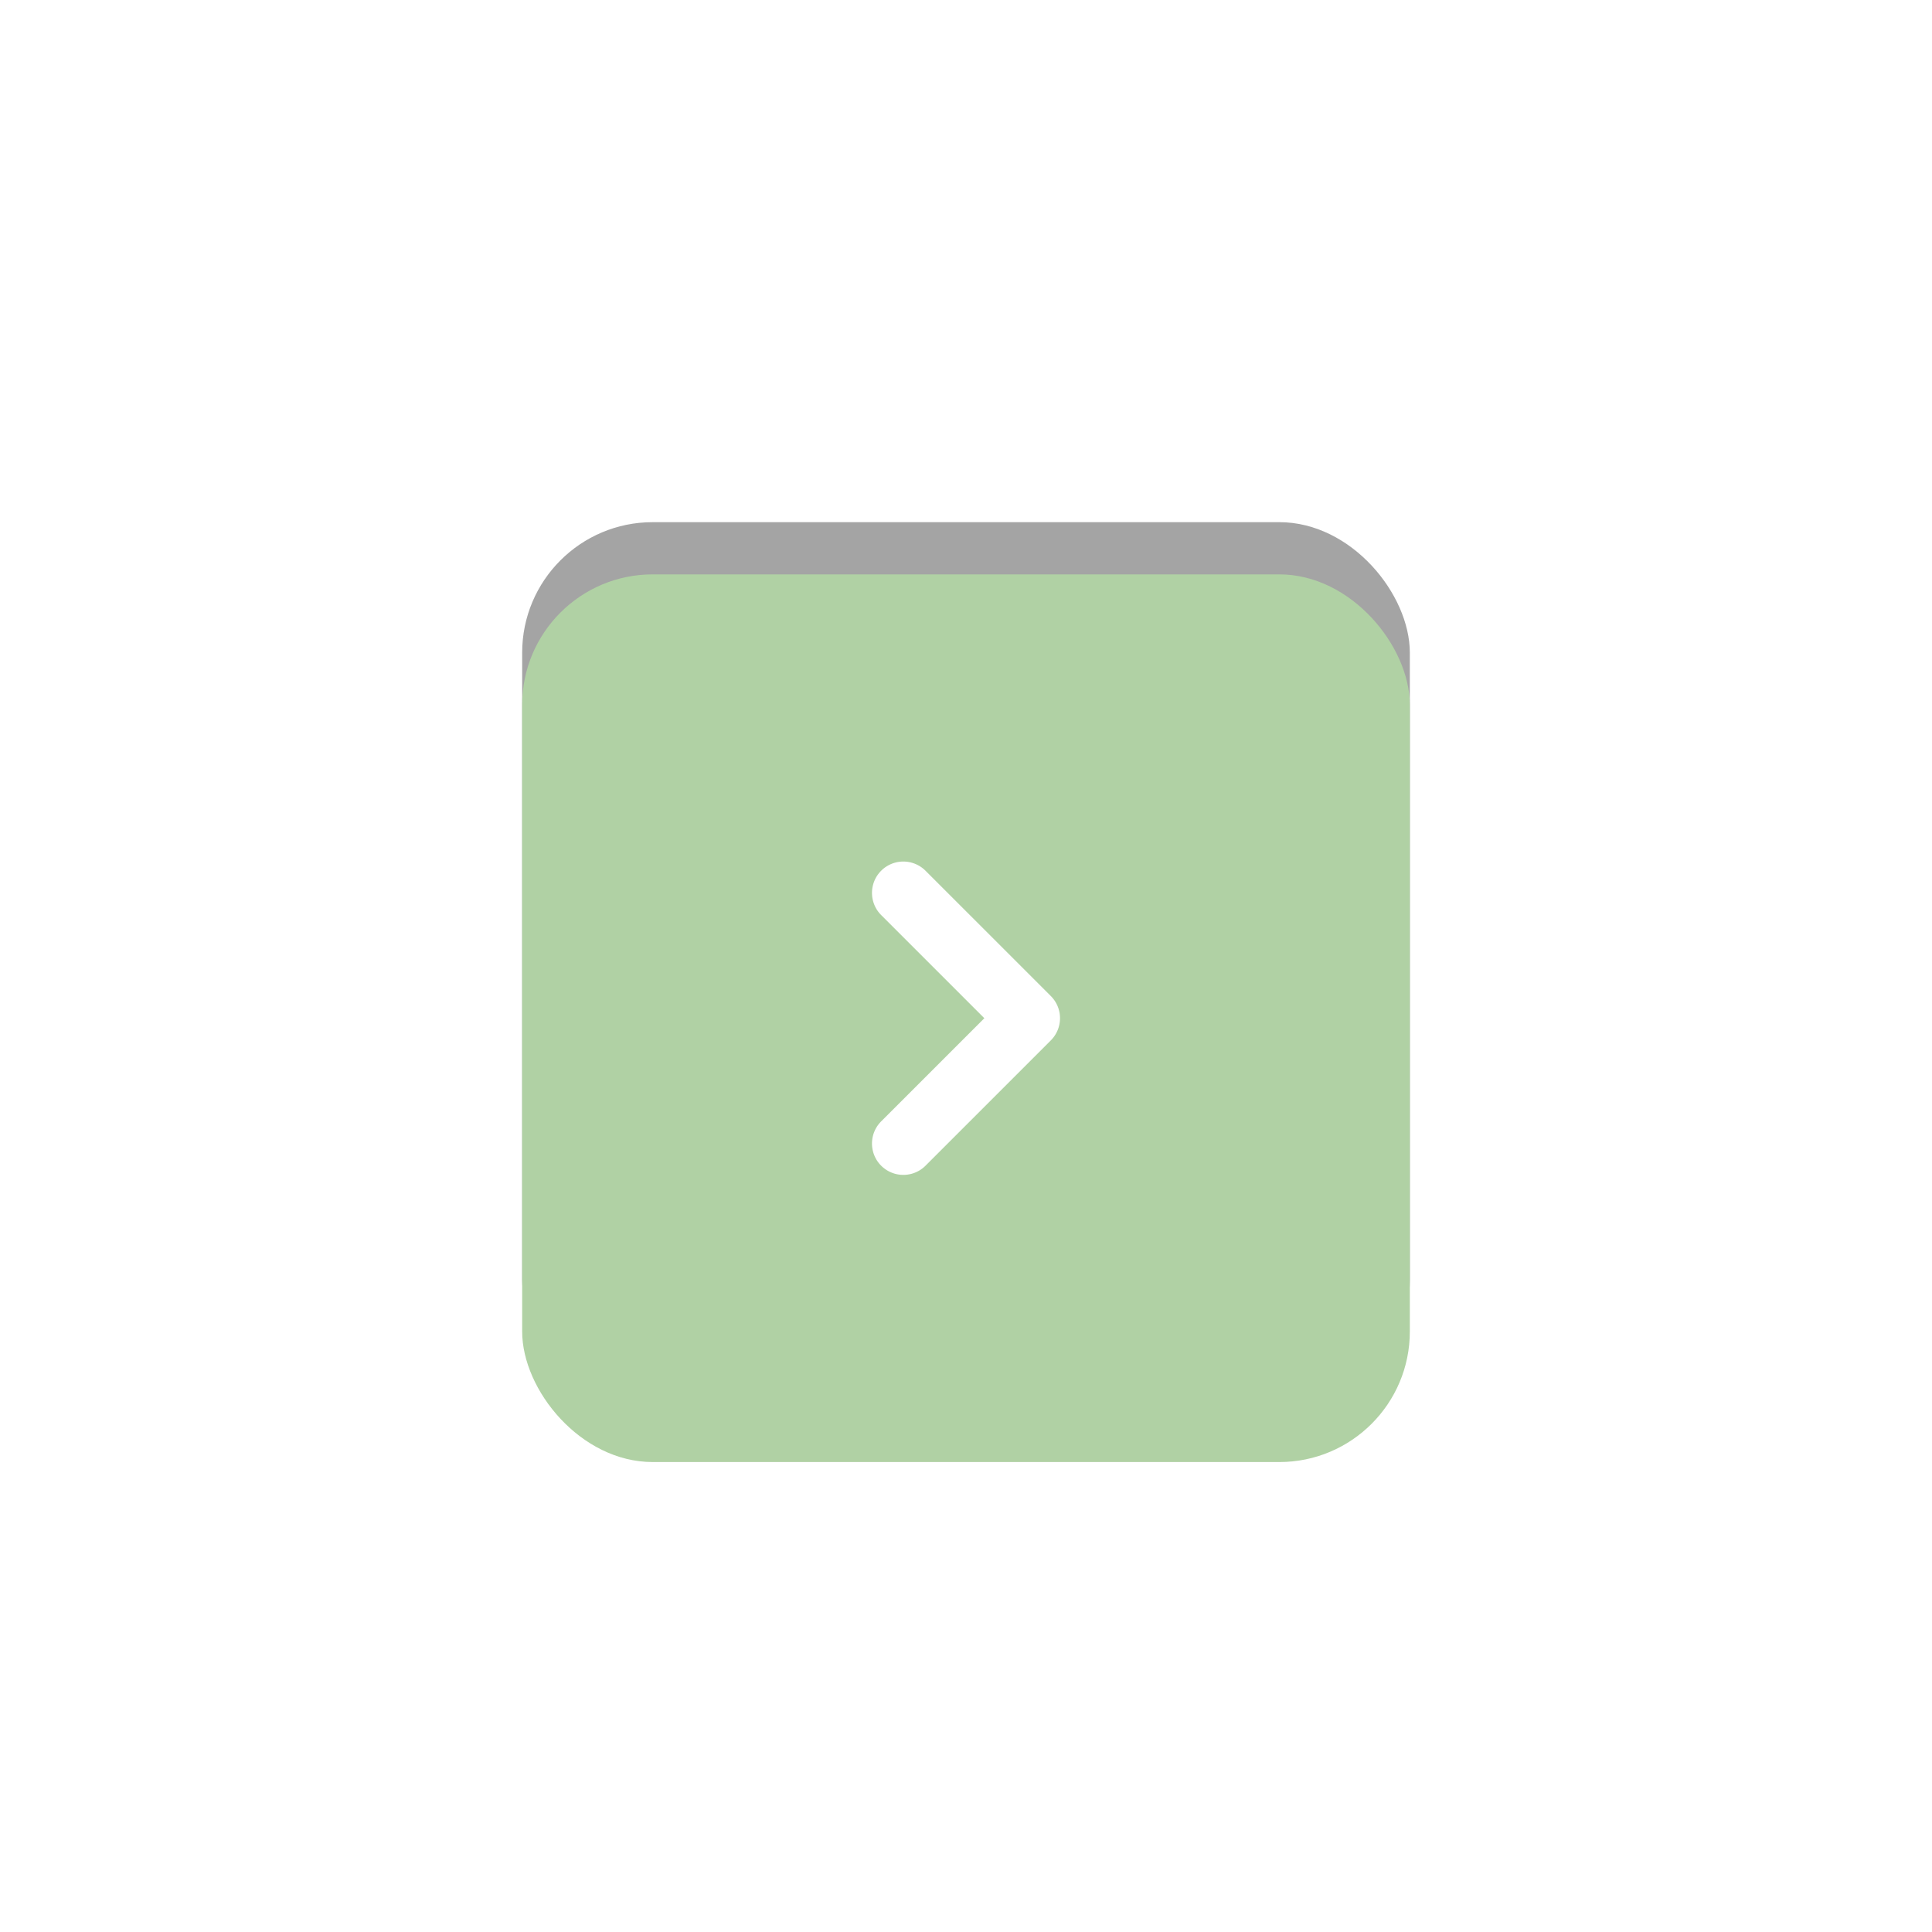 <svg width="74" height="74" viewBox="0 0 74 74" xmlns="http://www.w3.org/2000/svg" xmlns:xlink="http://www.w3.org/1999/xlink">
    <defs>
        <filter x="-91.2%" y="-85.3%" width="282.4%" height="282.4%" filterUnits="objectBoundingBox" id="g3dimzvapa">
            <feOffset dy="2" in="SourceAlpha" result="shadowOffsetOuter1"/>
            <feGaussianBlur stdDeviation="10" in="shadowOffsetOuter1" result="shadowBlurOuter1"/>
            <feColorMatrix values="0 0 0 0 0 0 0 0 0 0 0 0 0 0 0 0 0 0 0.103 0" in="shadowBlurOuter1"/>
        </filter>
        <rect id="6zkmqyjbhb" x="0" y="0" width="34" height="34" rx="5"/>
    </defs>
    <g fill="none" fill-rule="evenodd" opacity=".7">
        <g opacity=".504" transform="rotate(-180 27 28)">
            <use fill="#000" filter="url(#g3dimzvapa)" xlink:href="#6zkmqyjbhb"/>
            <use fill="#227F00" xlink:href="#6zkmqyjbhb"/>
        </g>
        <path d="M49 51H25V27h24z"/>
        <path d="m37.703 39-3.952 3.951a1.2 1.2 0 0 0 1.698 1.698l4.8-4.8a1.2 1.2 0 0 0 0-1.698l-4.8-4.8a1.2 1.2 0 1 0-1.698 1.698L37.703 39z" fill="#FFF"/>
    </g>
</svg>
